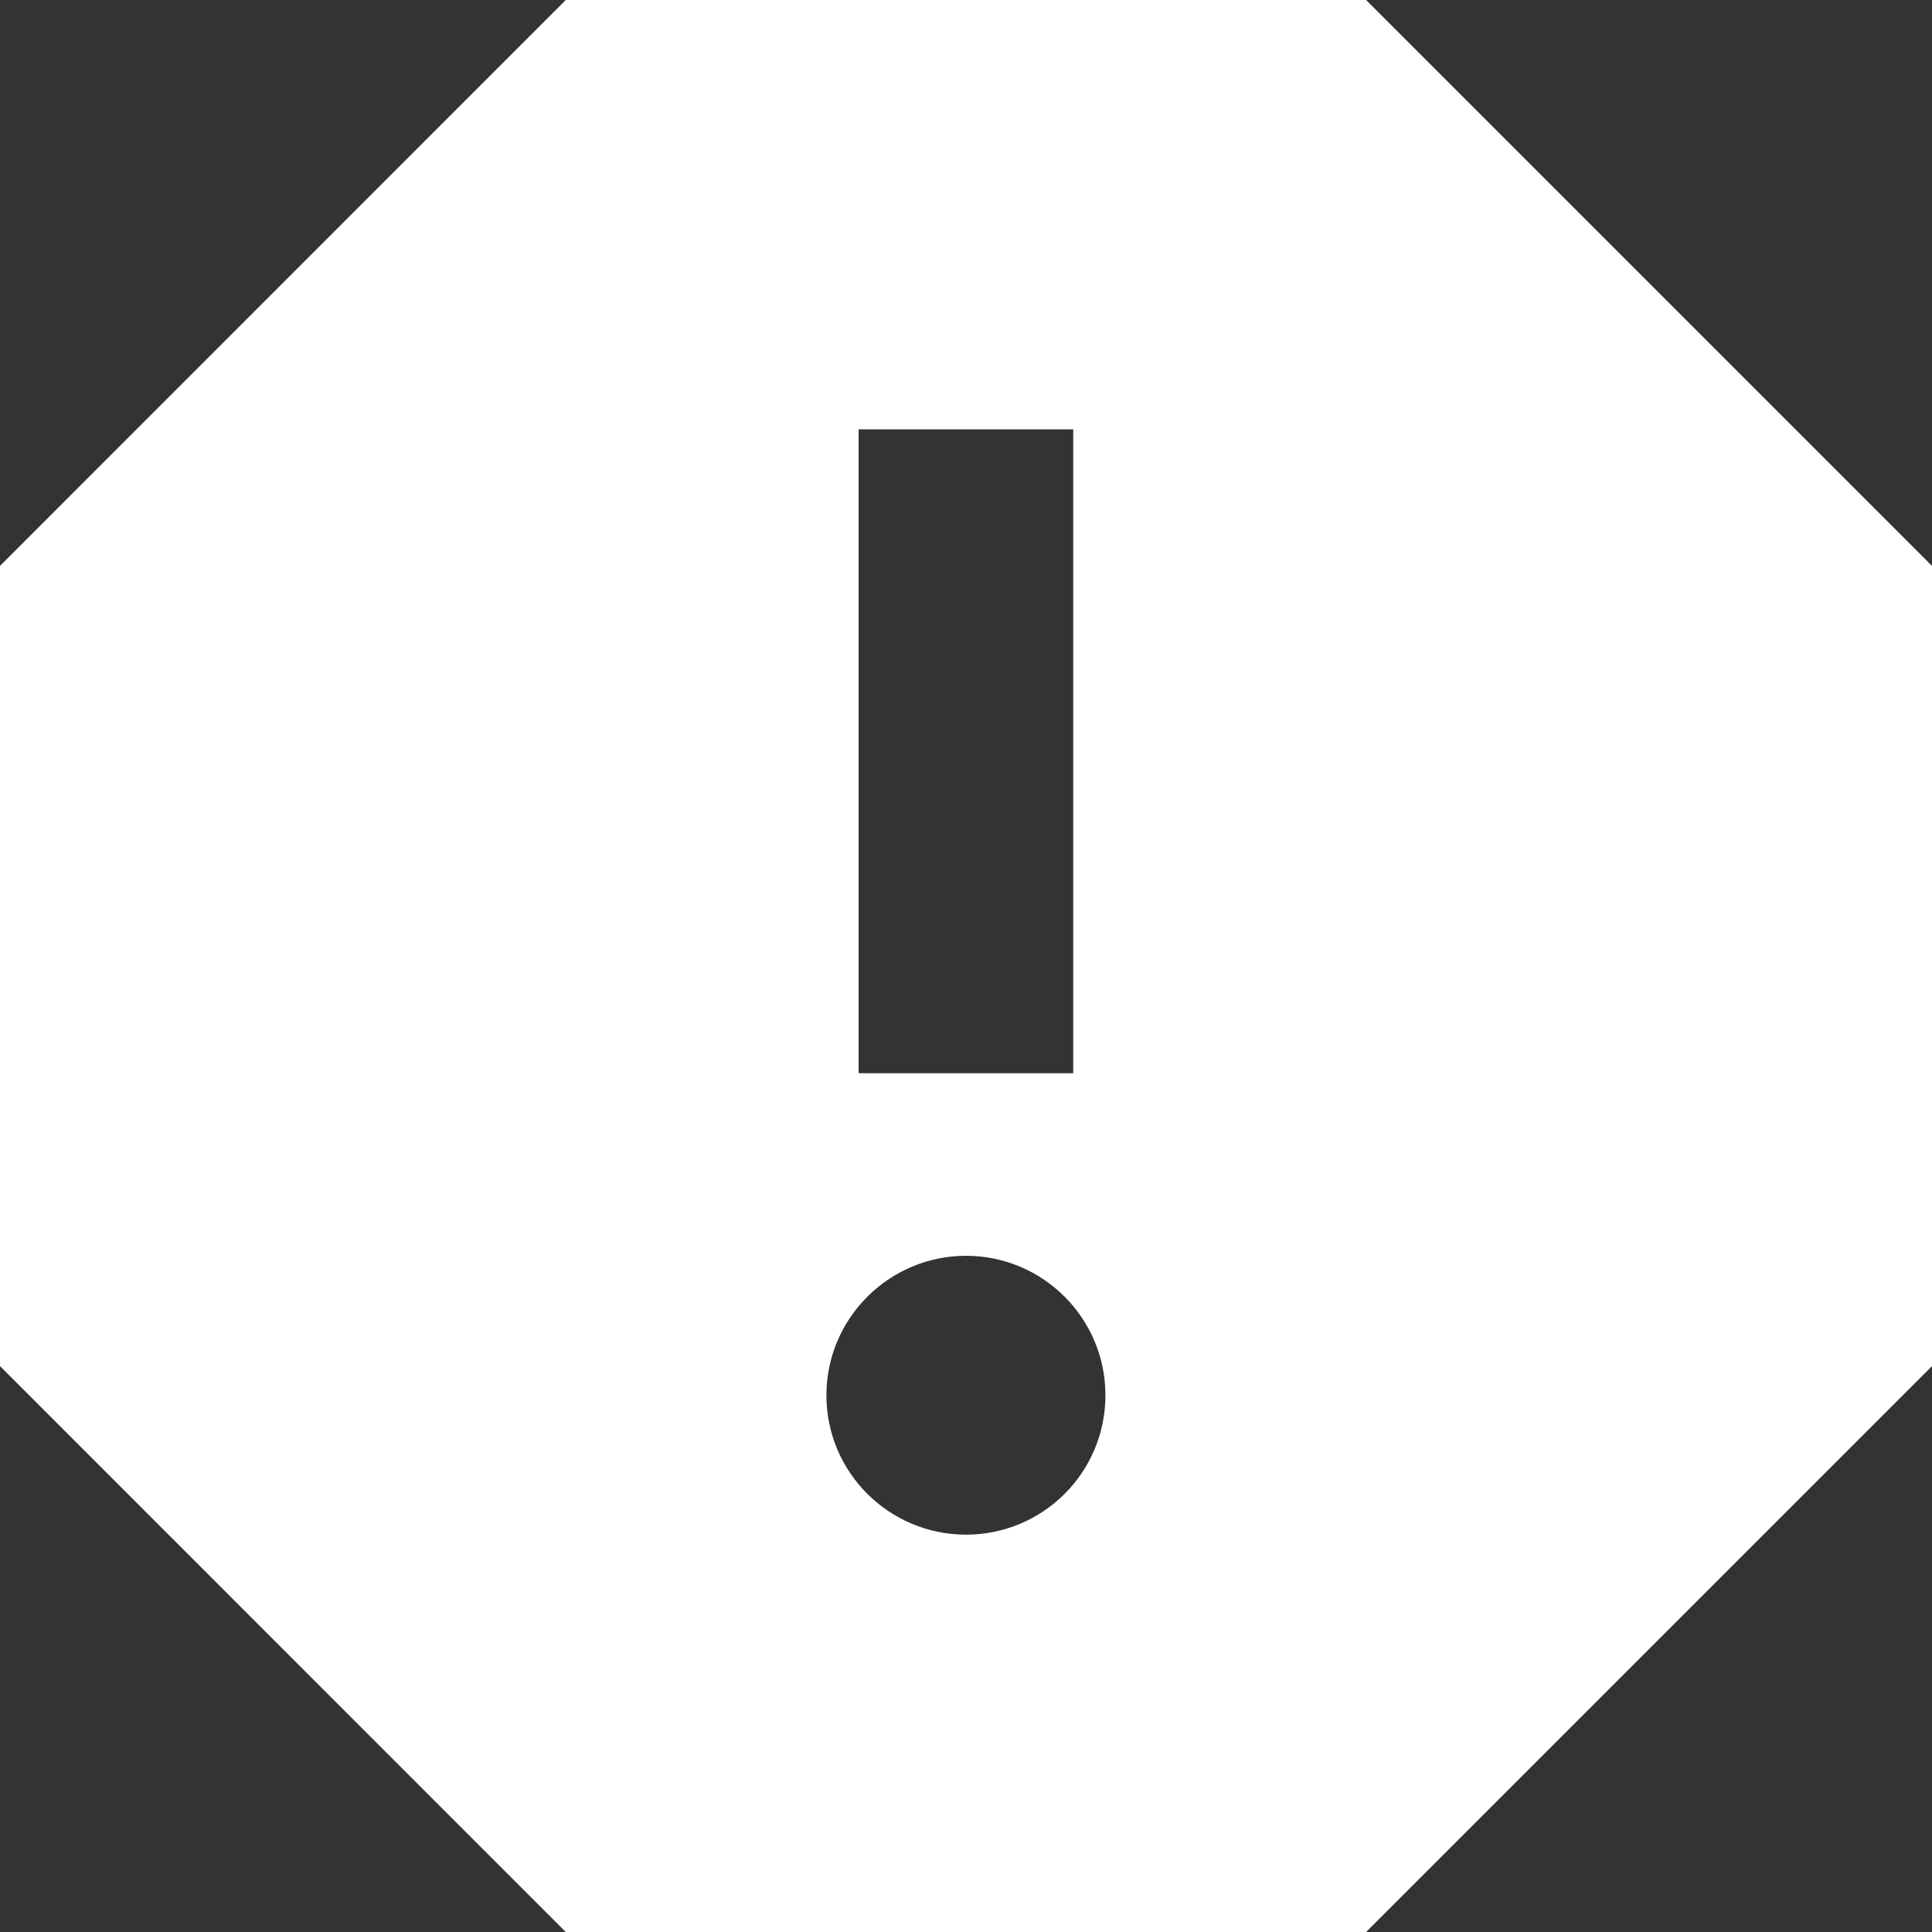<svg xmlns="http://www.w3.org/2000/svg" width="12" height="12" viewBox="0 0 12 12">
    <rect x="0" y="0" width="12" height="12" fill="#333333" stroke="none"/>
    <g fill="none" fill-rule="evenodd">
        <g fill="#FFF">
            <path d="M12 15.532c-.477 0-.867-.386-.867-.866 0-.478.39-.866.867-.866.478 0 .866.388.866.866 0 .48-.388.866-.866.866zm-.667-6.865h1.333v3.999h-1.333v-4zM14.485 6H9.514L6 9.515v4.97L9.514 18h4.971L18 14.485v-4.97L14.485 6z" transform="translate(-105 -196) translate(99 190)"/>
        </g>
    </g>
</svg>
